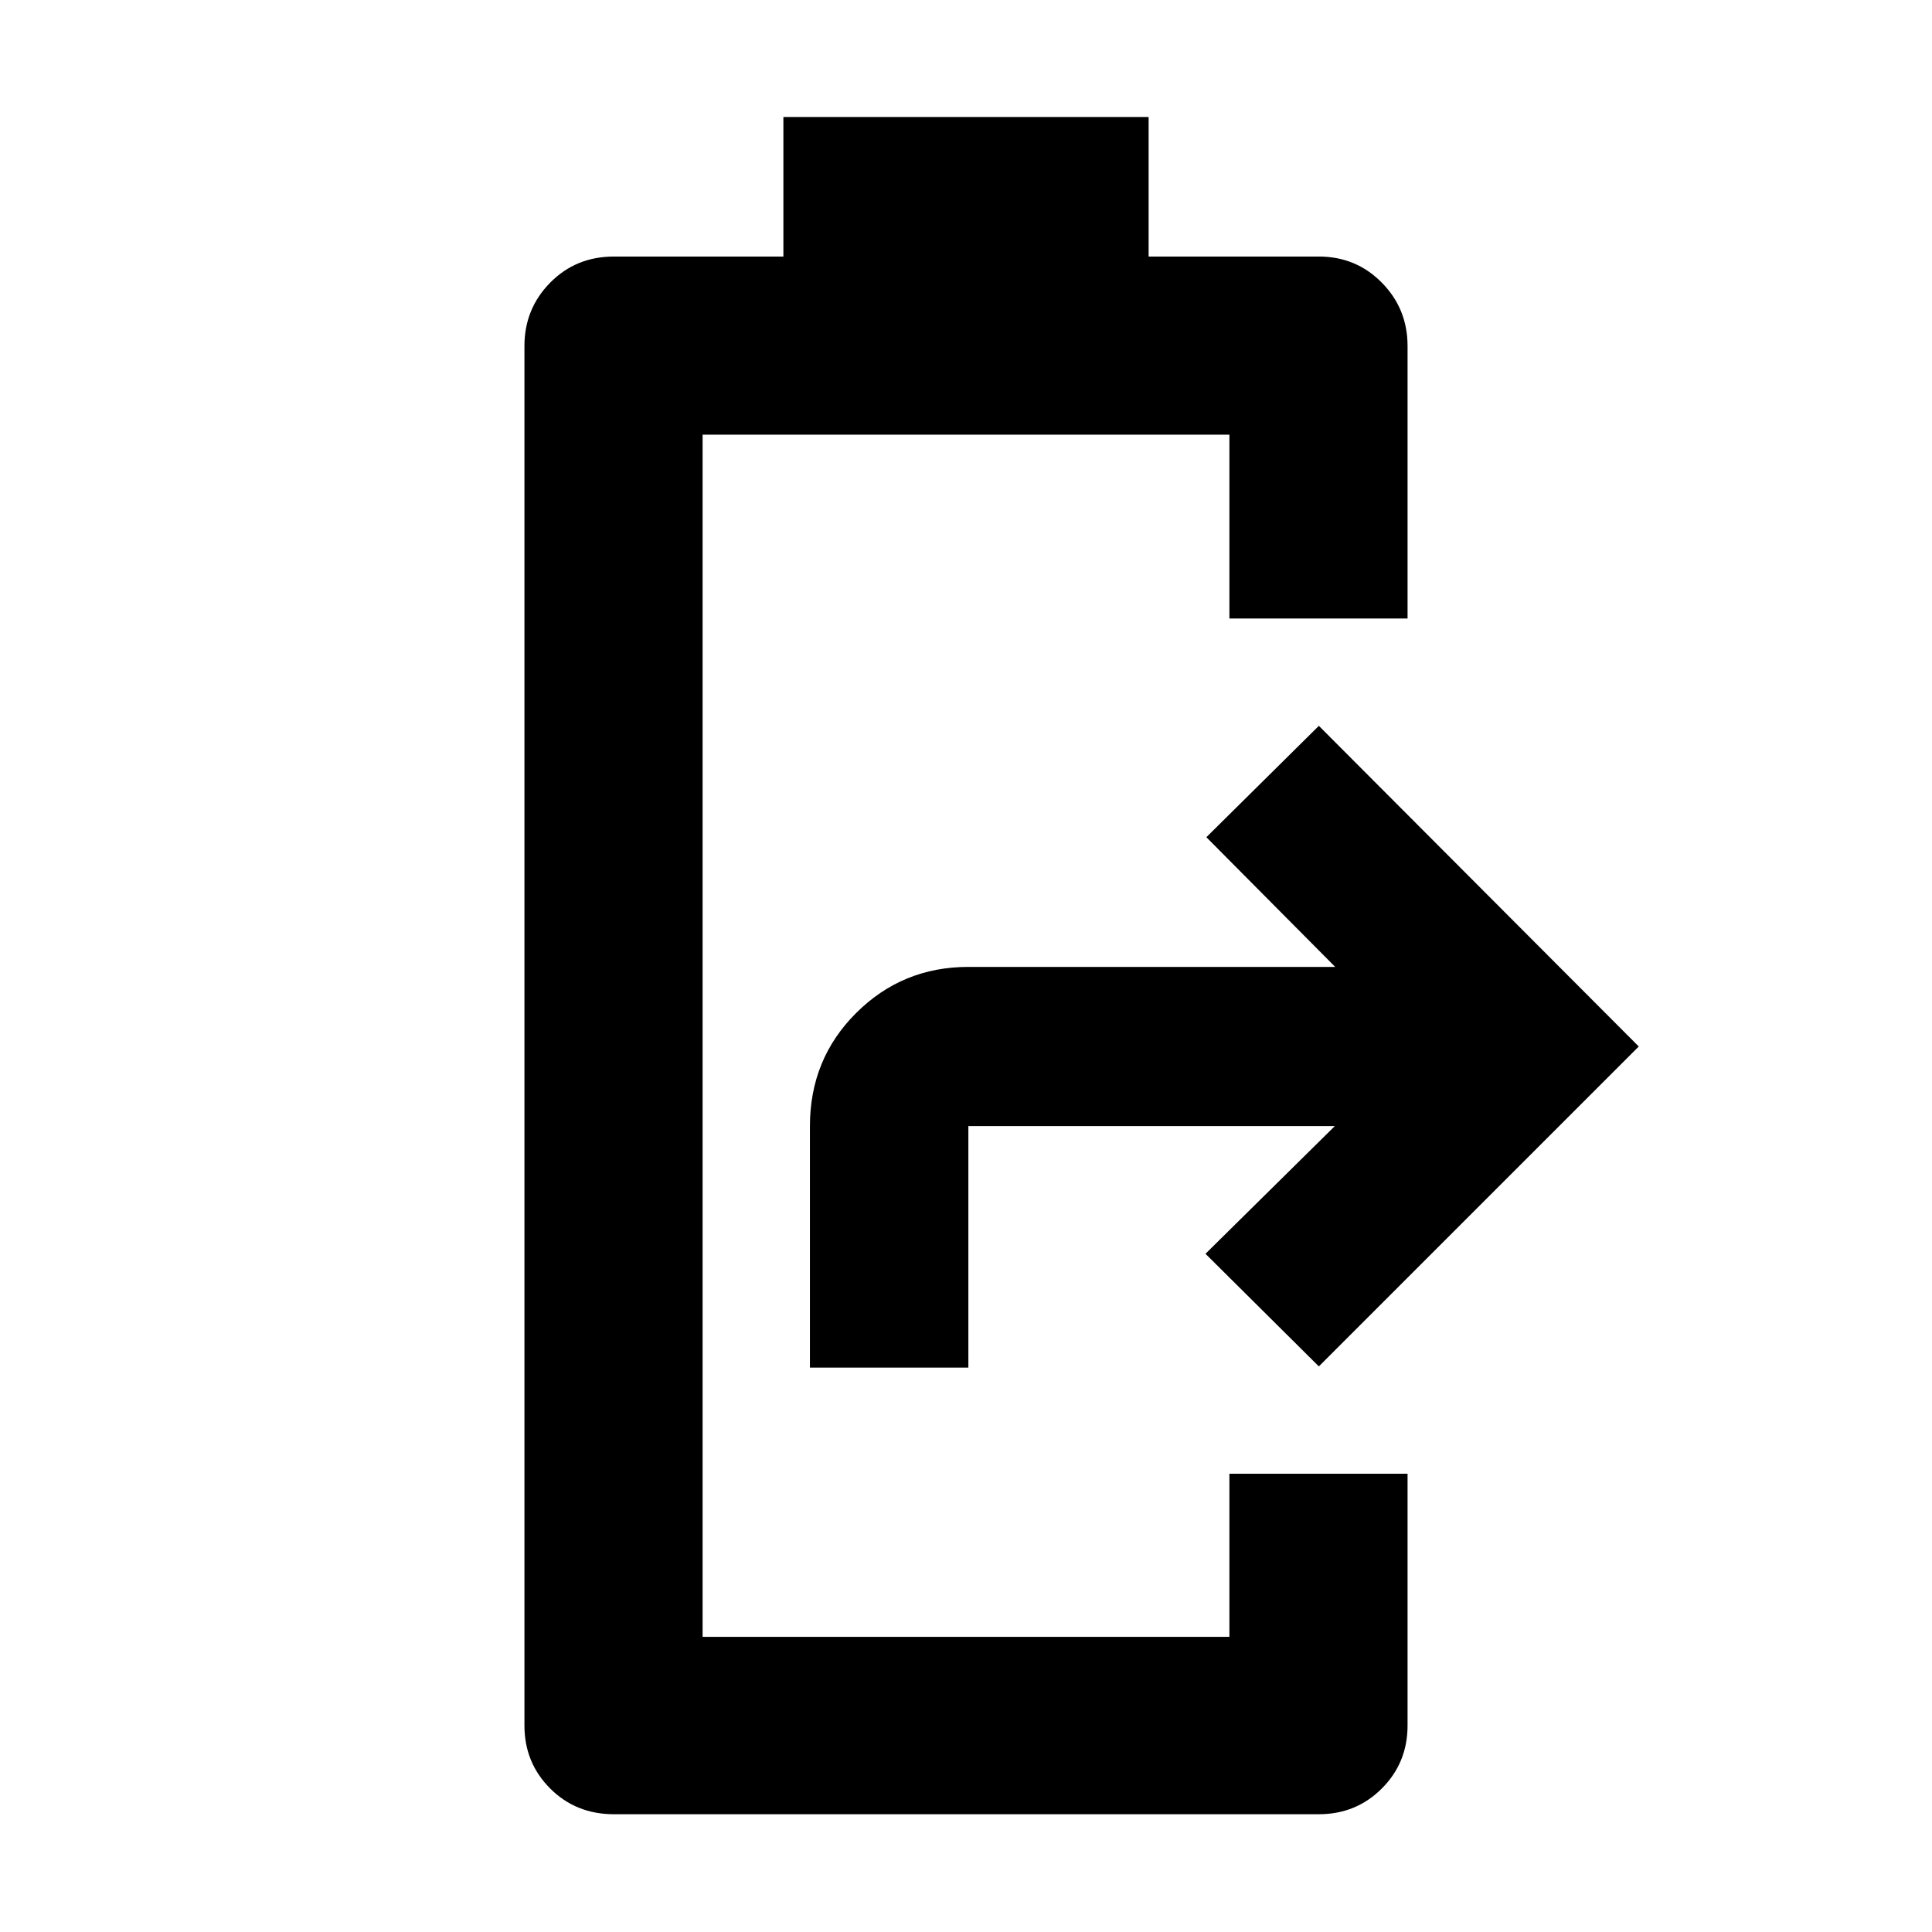 <svg xmlns="http://www.w3.org/2000/svg" height="40" viewBox="0 -960 960 960" width="40"><path d="M305.043-58.52q-18.877 0-31.663-12.787-12.787-12.786-12.787-31.287v-685.479q0-18.501 12.787-31.475 12.786-12.975 31.663-12.975h84.217v-69.333h181.48v69.333h84.594q18.5 0 31.286 12.975 12.787 12.974 12.787 31.475v135.406h-88.523v-91.334H349.116v597.335h261.768v-81.044h88.523v125.116q0 18.5-12.787 31.287-12.786 12.786-31.286 12.786H305.043Zm97.406-221.929v-120q0-33.319 22.975-56.21 22.975-22.892 55.75-22.892H663.45L599.435-544l55.899-55.333L814.291-440 655.334-281.043 599-337l64.261-63.449H481.174v120h-78.725Z"/></svg>